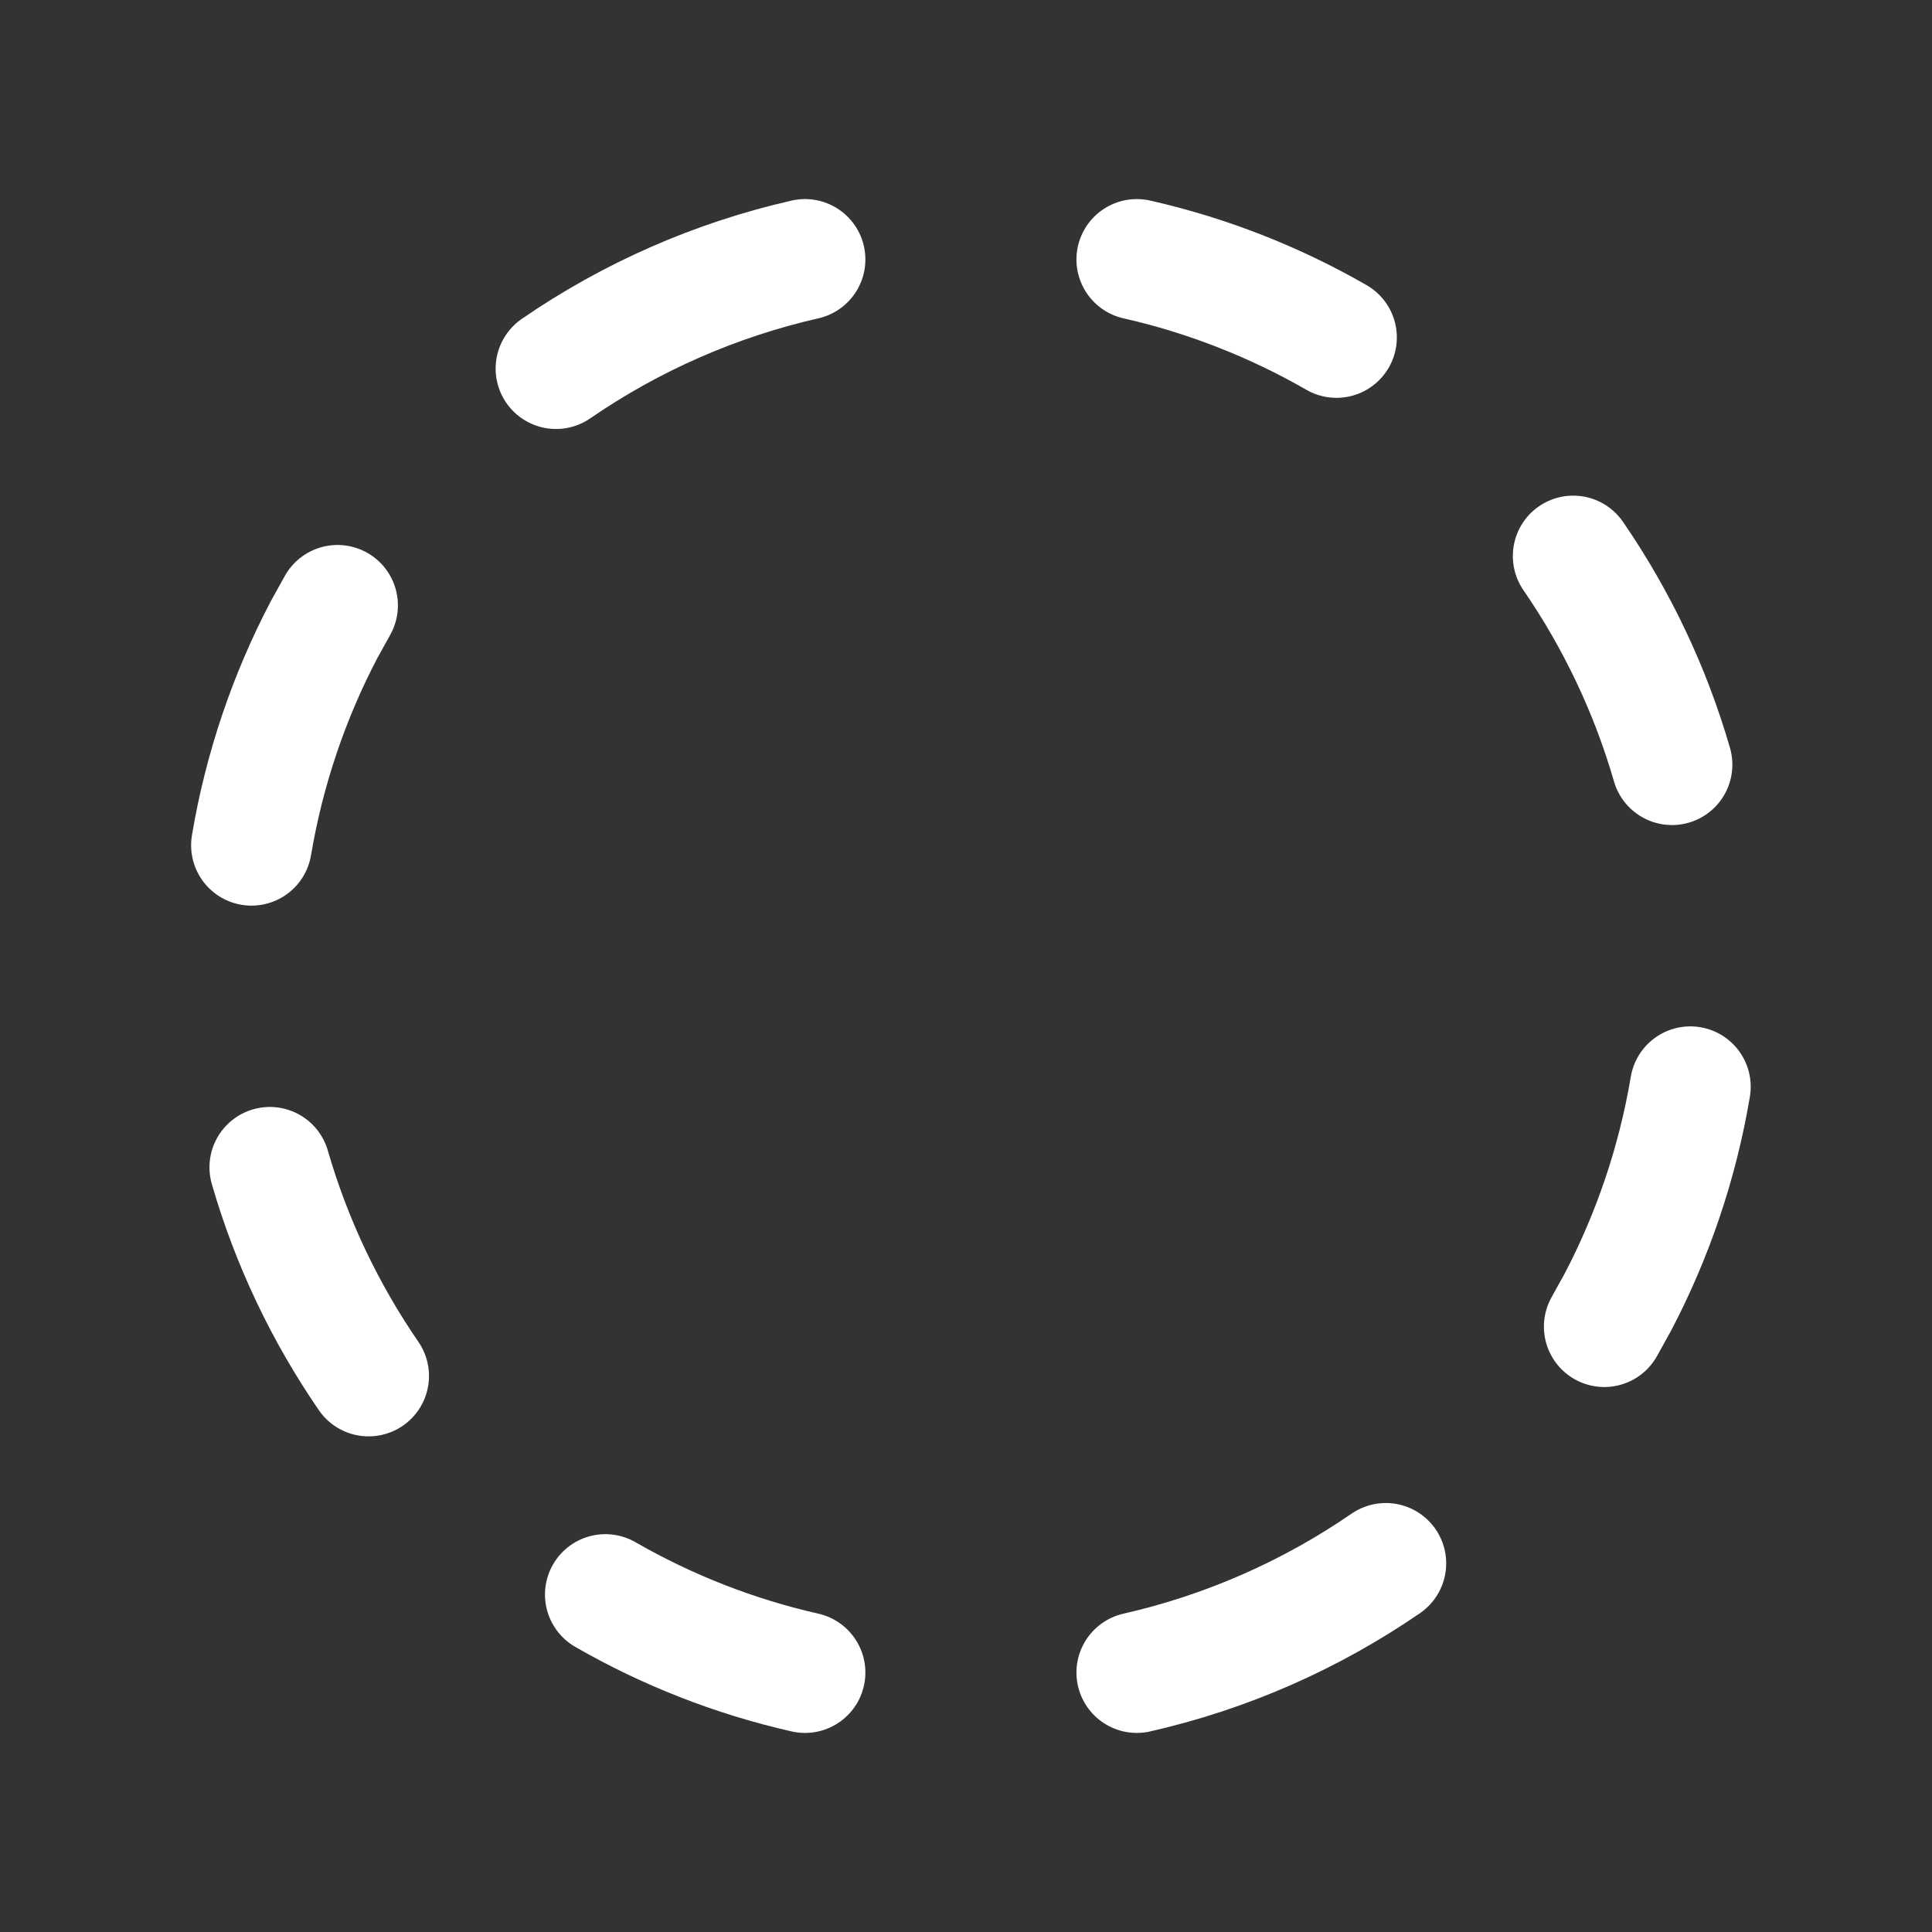 <svg width="24" height="24" xmlns="http://www.w3.org/2000/svg" clip-rule="evenodd" viewBox="0 0 24 24"><rect x="0" y="0" width="24" height="24" fill="#333333" stroke="none"/><title>status ready</title><g class="nc-icon-wrapper" fill-rule="evenodd" fill="#ffffff" stroke-linecap="round" stroke-linejoin="round"><path fill="none" fill-rule="nonzero" d="M0 0H24V24H0z"></path><path d="M10,20.777C9.13,20.58 8.294,20.253 7.52,19.808" fill="none" fill-rule="nonzero" stroke="#ffffff" stroke-width="1.5"></path><path d="M4.579,17.093C4.034,16.3 3.619,15.425 3.352,14.501" fill="none" fill-rule="nonzero" stroke="#ffffff" stroke-width="1.5"></path><path d="M3.124,10.5C3.284,9.55 3.592,8.65 4.024,7.825L4.193,7.52" fill="none" fill-rule="nonzero" stroke="#ffffff" stroke-width="1.5"></path><path d="M6.907,4.579C7.843,3.935 8.892,3.475 10,3.223" fill="none" fill-rule="nonzero" stroke="#ffffff" stroke-width="1.5"></path><g transform="matrix(1 0 0 -1 0 24)"><path d="M10,20.777C9.13,20.58 8.294,20.253 7.52,19.808" fill="none" fill-rule="nonzero" stroke="#ffffff" stroke-width="1.5" transform="matrix(-1 0 0 1 24.122 0)"></path><path d="M4.579,17.093C4.034,16.3 3.619,15.425 3.352,14.501" fill="none" fill-rule="nonzero" stroke="#ffffff" stroke-width="1.5" transform="matrix(-1 0 0 1 24.122 0)"></path><path d="M3.124,10.5C3.284,9.55 3.592,8.65 4.024,7.825L4.193,7.52" fill="none" fill-rule="nonzero" stroke="#ffffff" stroke-width="1.5" transform="matrix(-1 0 0 1 24.122 0)"></path><path d="M6.907,4.579C7.843,3.935 8.892,3.475 10,3.223" fill="none" fill-rule="nonzero" stroke="#ffffff" stroke-width="1.5" transform="matrix(-1 0 0 1 24.122 0)"></path></g></g></svg>